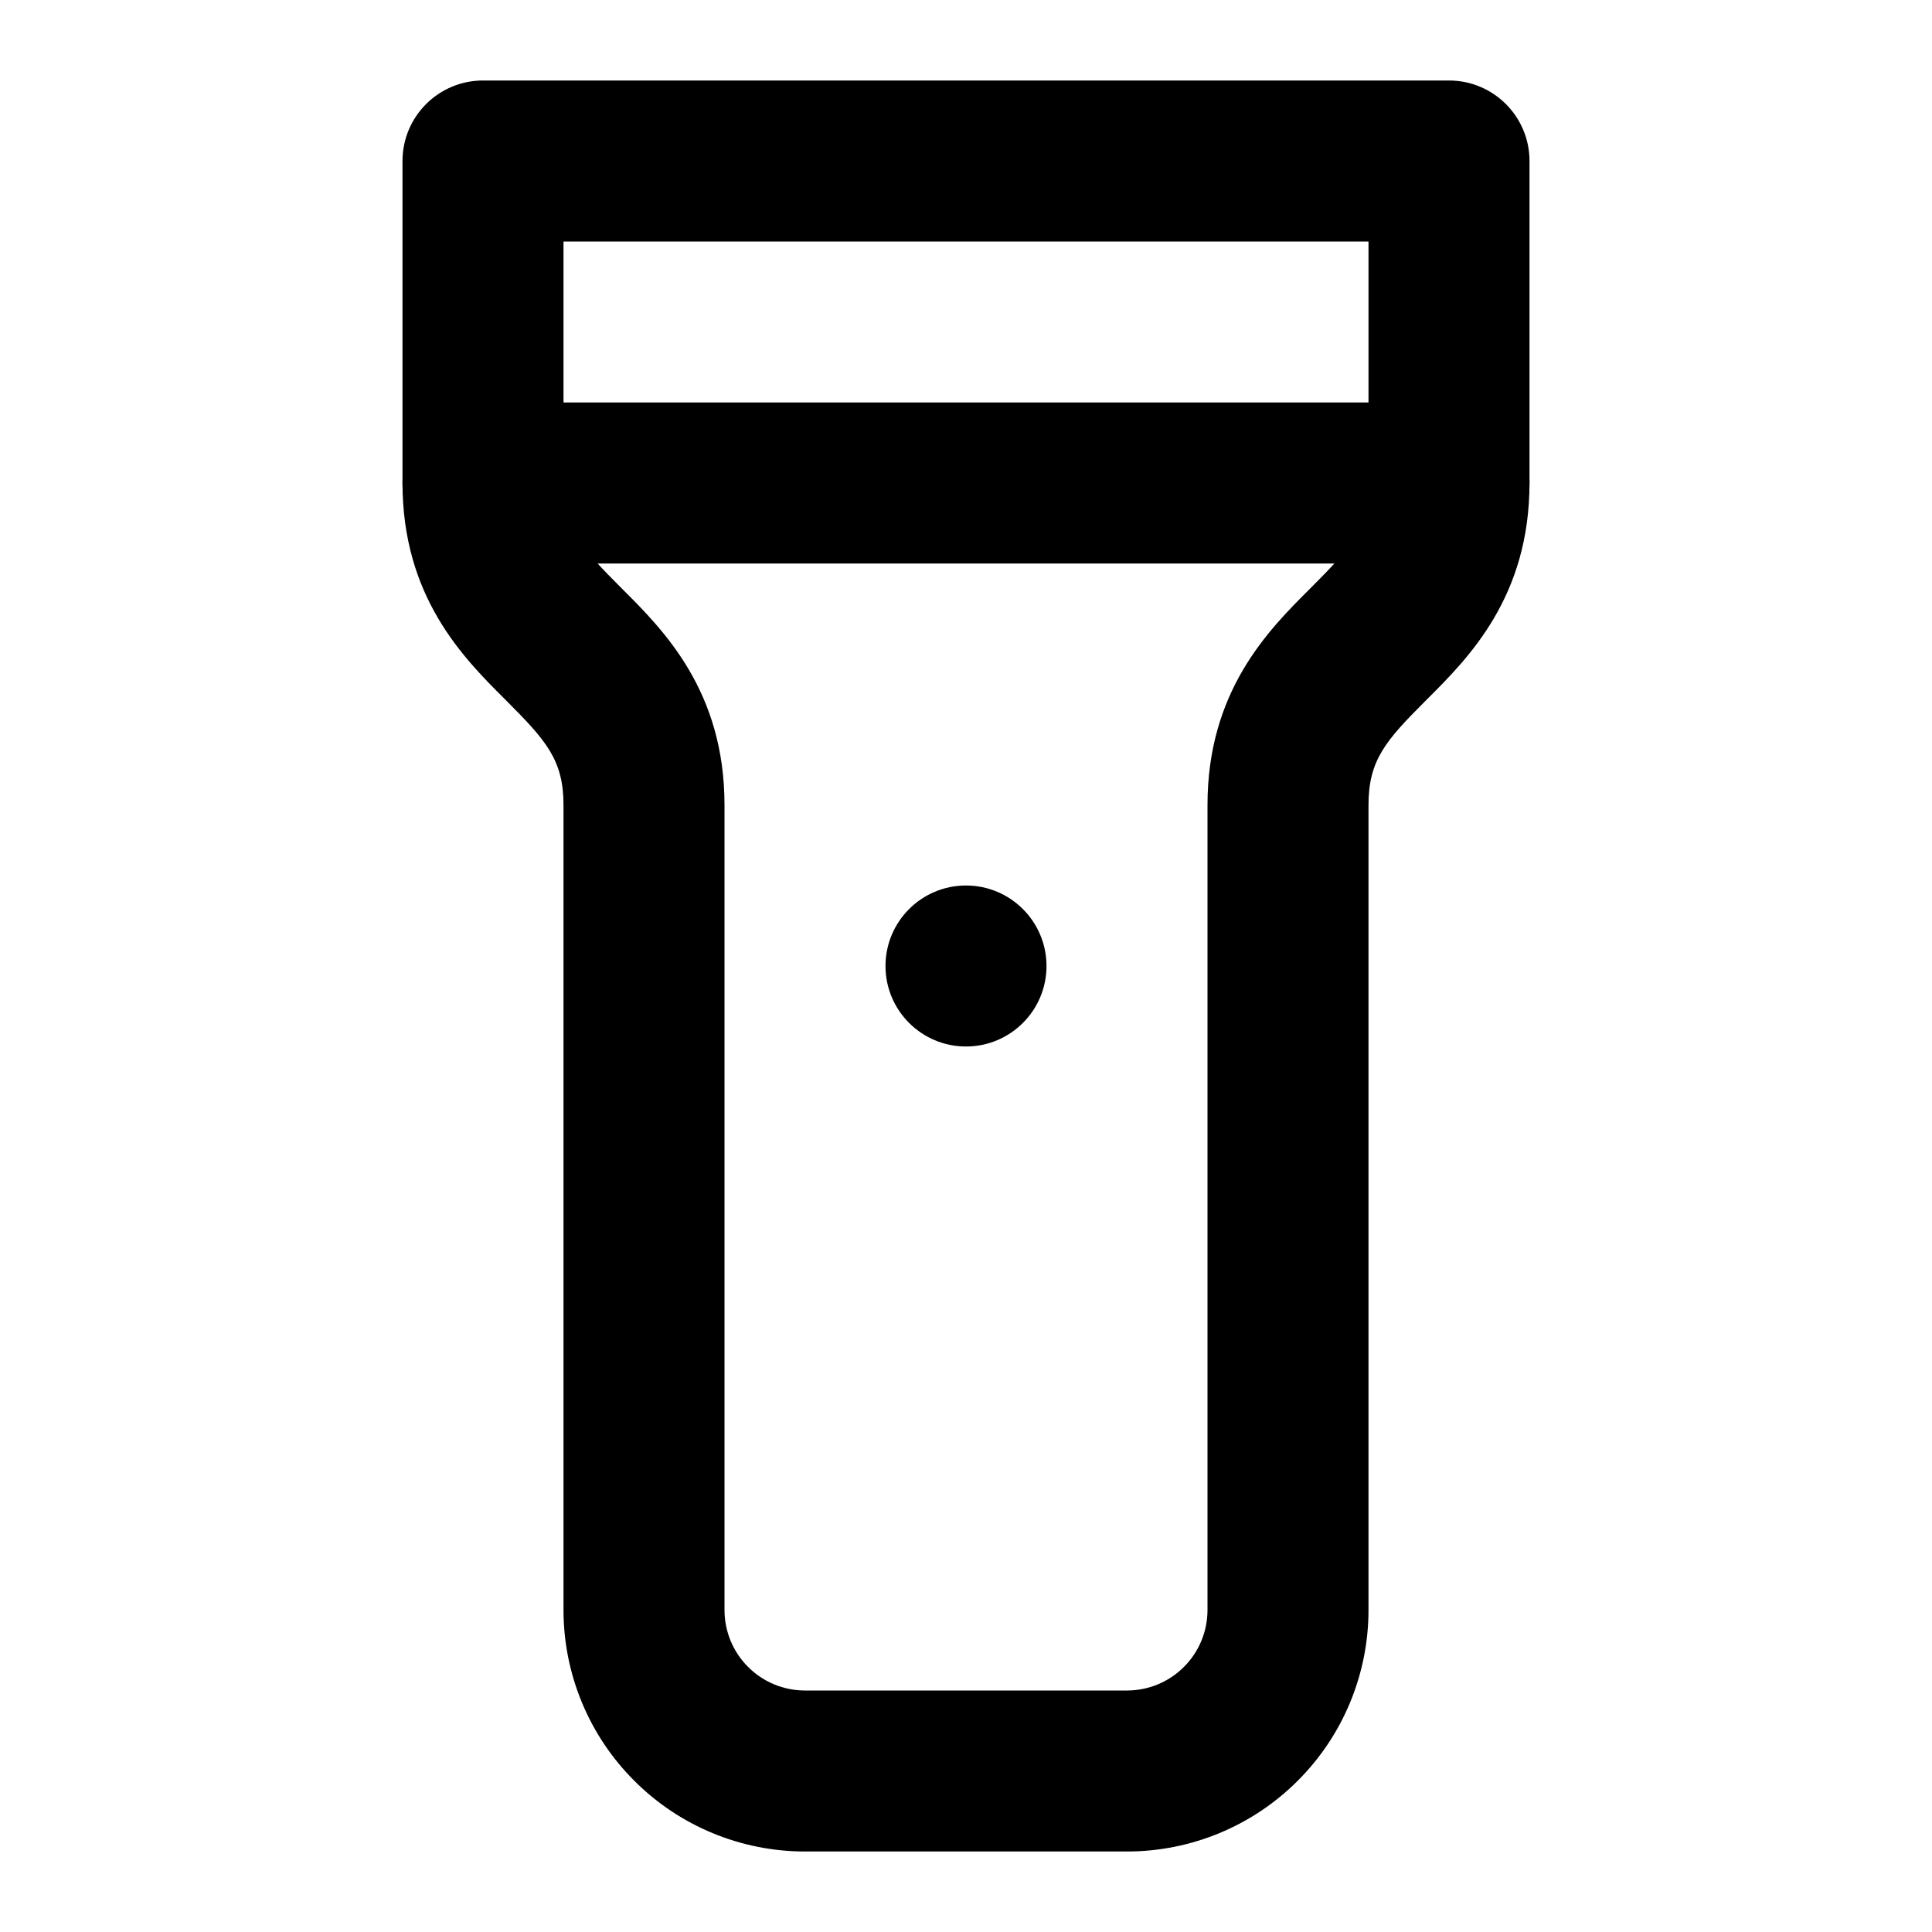 <svg width="24" height="24" viewBox="0 0 24 24" fill="none" xmlns="http://www.w3.org/2000/svg">
<path fill-rule="evenodd" clip-rule="evenodd" d="M5 2C5 1.448 5.448 1 6 1H18C18.552 1 19 1.448 19 2V6C19 7.415 18.244 8.171 17.733 8.681C17.724 8.69 17.716 8.698 17.707 8.707C17.218 9.197 17 9.44 17 10V20C17 20.796 16.684 21.559 16.121 22.121C15.559 22.684 14.796 23 14 23H10C9.204 23 8.441 22.684 7.879 22.121C7.316 21.559 7 20.796 7 20V10C7 9.44 6.782 9.197 6.293 8.707C6.284 8.698 6.276 8.69 6.267 8.681C5.756 8.171 5 7.415 5 6V2ZM7 3V6C7 6.56 7.218 6.803 7.707 7.293C7.716 7.302 7.724 7.31 7.733 7.319C8.244 7.829 9 8.585 9 10V20C9 20.265 9.105 20.52 9.293 20.707C9.48 20.895 9.735 21 10 21H14C14.265 21 14.52 20.895 14.707 20.707C14.895 20.52 15 20.265 15 20V10C15 8.585 15.756 7.829 16.267 7.319C16.276 7.31 16.284 7.302 16.293 7.293C16.782 6.803 17 6.56 17 6V3H7Z" fill="black"/>
<path fill-rule="evenodd" clip-rule="evenodd" d="M5 6C5 5.448 5.448 5 6 5H18C18.552 5 19 5.448 19 6C19 6.552 18.552 7 18 7H6C5.448 7 5 6.552 5 6Z" fill="black"/>
<path d="M13 12C13 12.552 12.552 13 12 13C11.448 13 11 12.552 11 12C11 11.448 11.448 11 12 11C12.552 11 13 11.448 13 12Z" fill="black"/>
</svg>
